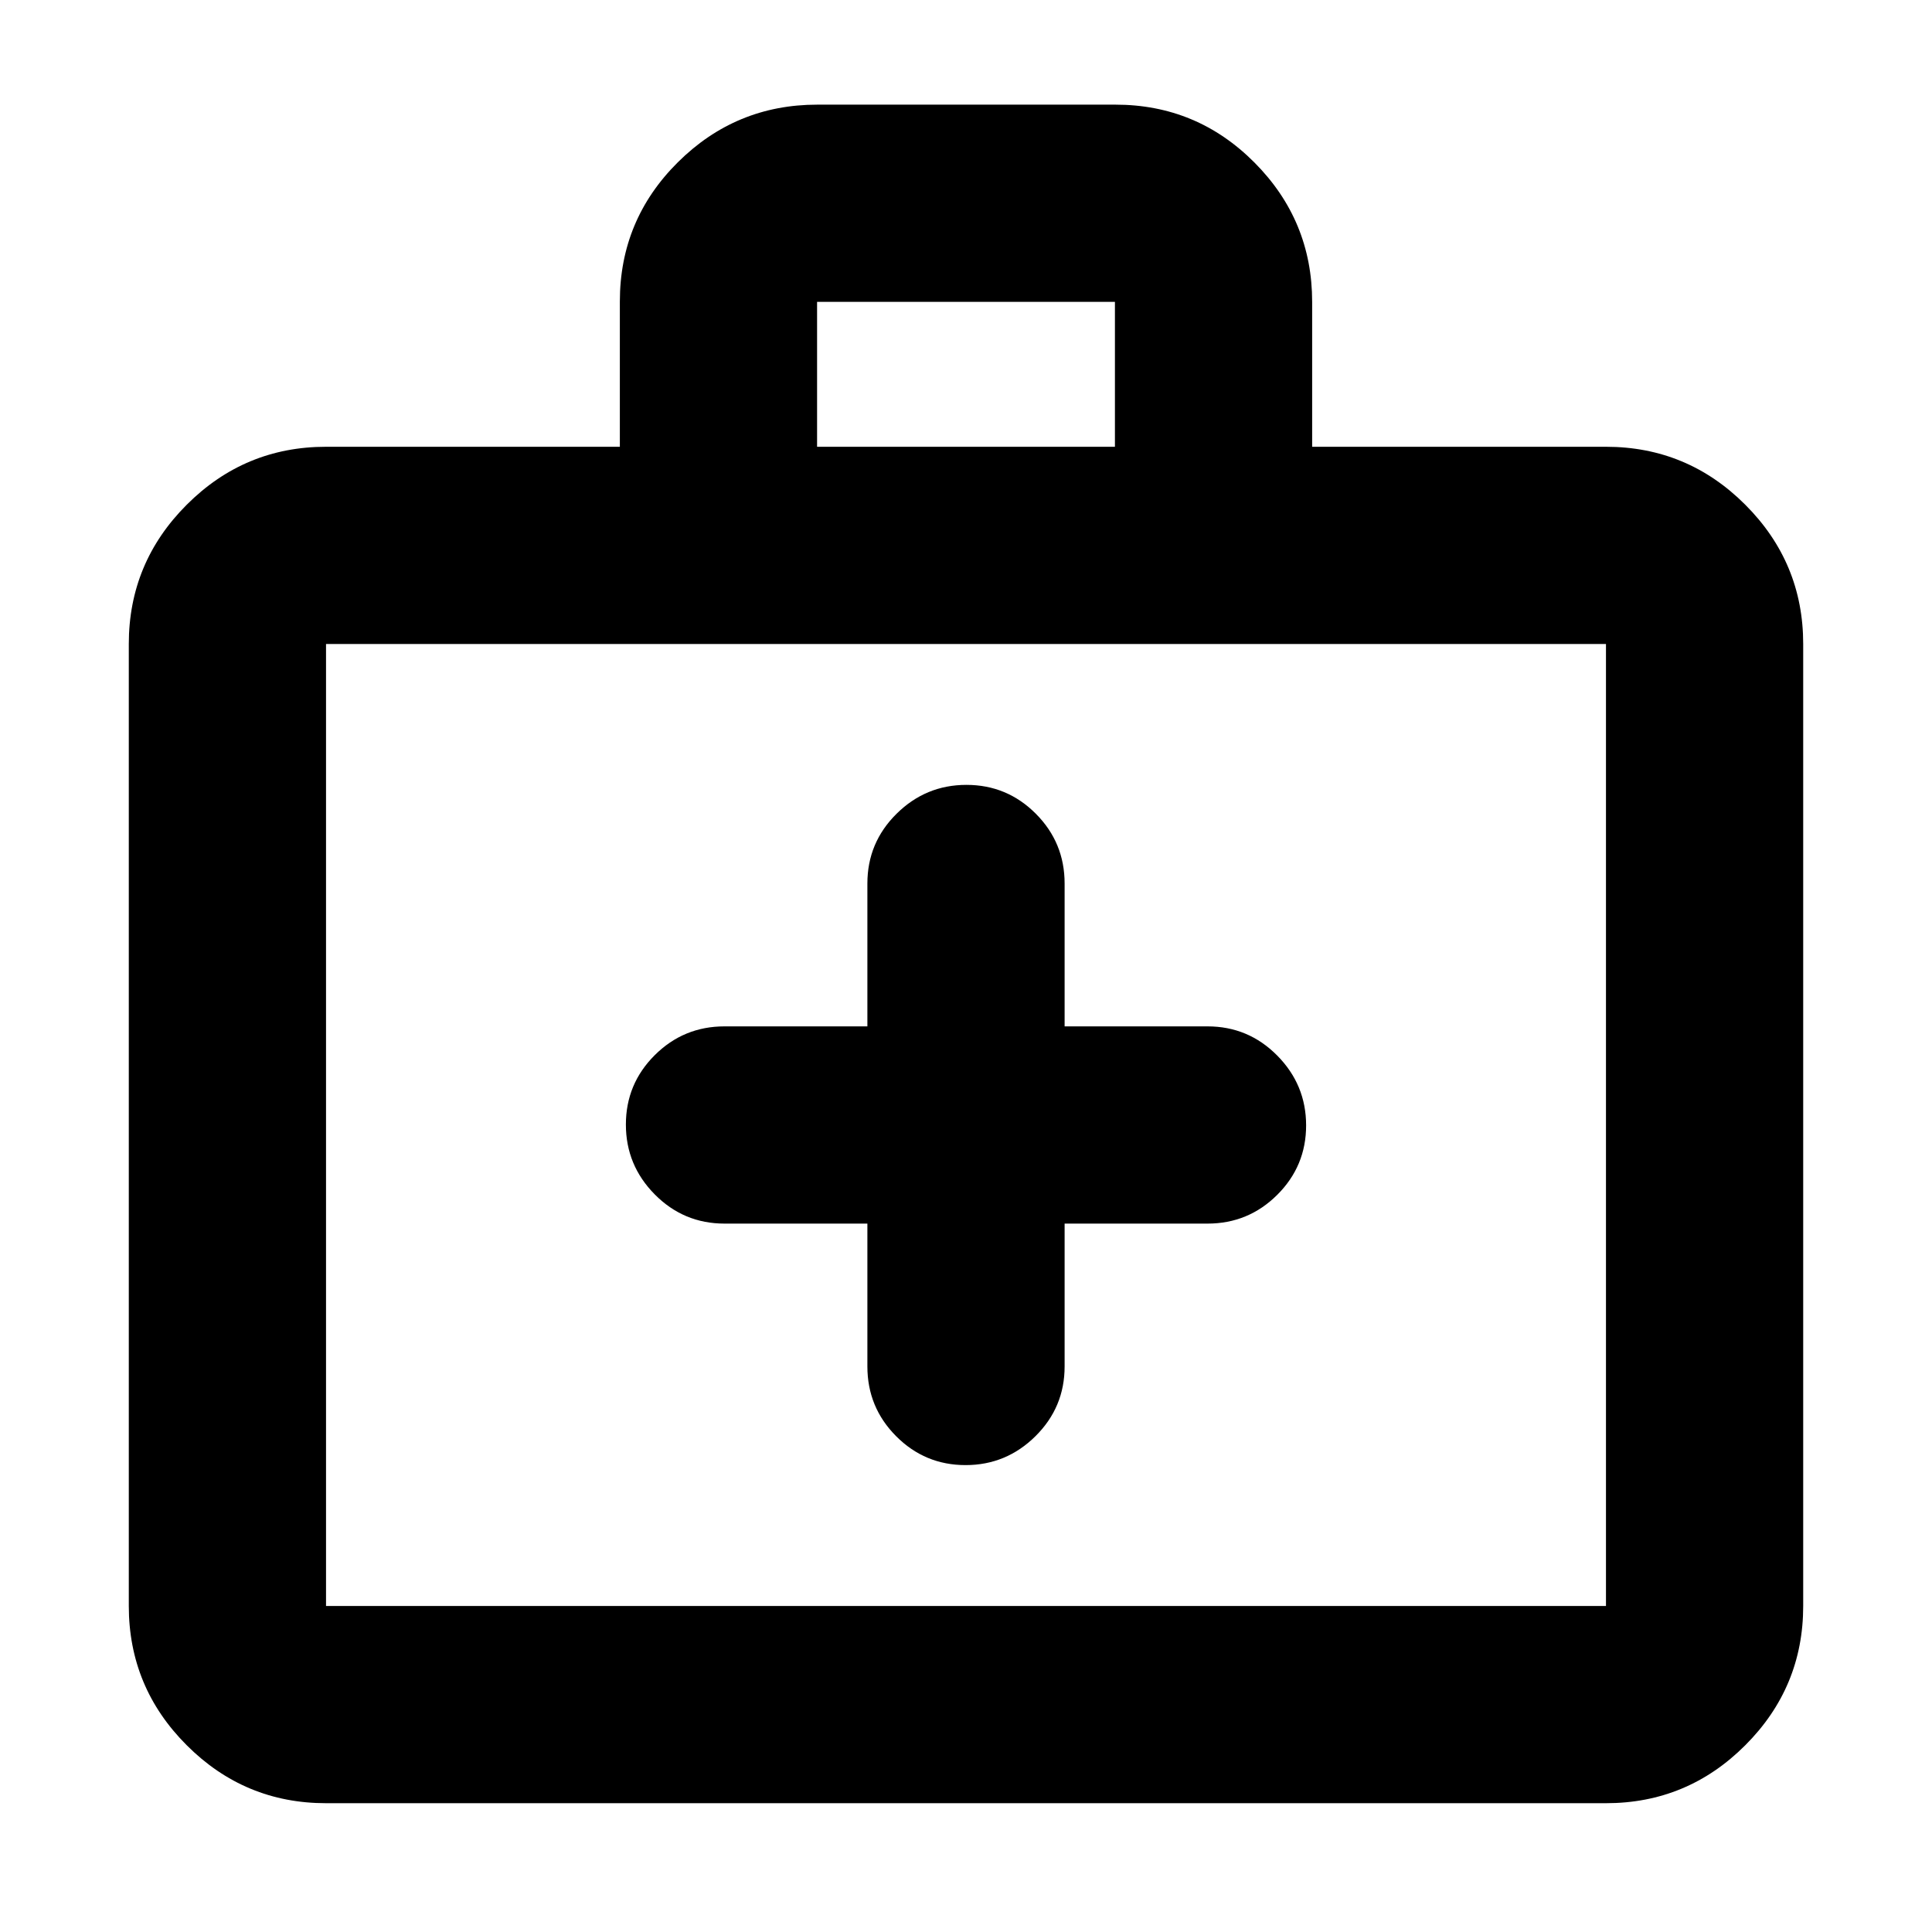 <svg xmlns="http://www.w3.org/2000/svg" height="20" viewBox="0 -960 960 960" width="20"><path d="M431-352v71q0 20.3 14.29 34.65Q459.58-232 479.79-232t34.71-14.35Q529-260.7 529-281v-71h71q20.3 0 34.65-14.29Q649-380.58 649-400.79t-14.35-34.71Q620.3-450 600-450h-71v-71q0-20.3-14.29-34.65Q500.42-570 480.21-570t-34.71 14.35Q431-541.3 431-521v71h-71q-20.3 0-34.65 14.29Q311-421.42 311-401.21t14.35 34.71Q339.7-352 360-352h71ZM162-64q-40.42 0-69.21-28.79Q64-121.58 64-162v-478q0-40.42 28.79-69.21Q121.58-738 162-738h146v-72.21q0-40.51 28.81-69.15Q365.63-908 406.09-908h148.17q40.46 0 69.1 28.79Q652-850.42 652-810v72h146q40.42 0 69.21 28.79Q896-680.42 896-640v478q0 40.42-28.79 69.21Q838.42-64 798-64H162Zm0-98h636v-478H162v478Zm244-576h148v-72H406v72ZM162-162v-478 478Z"/></svg>